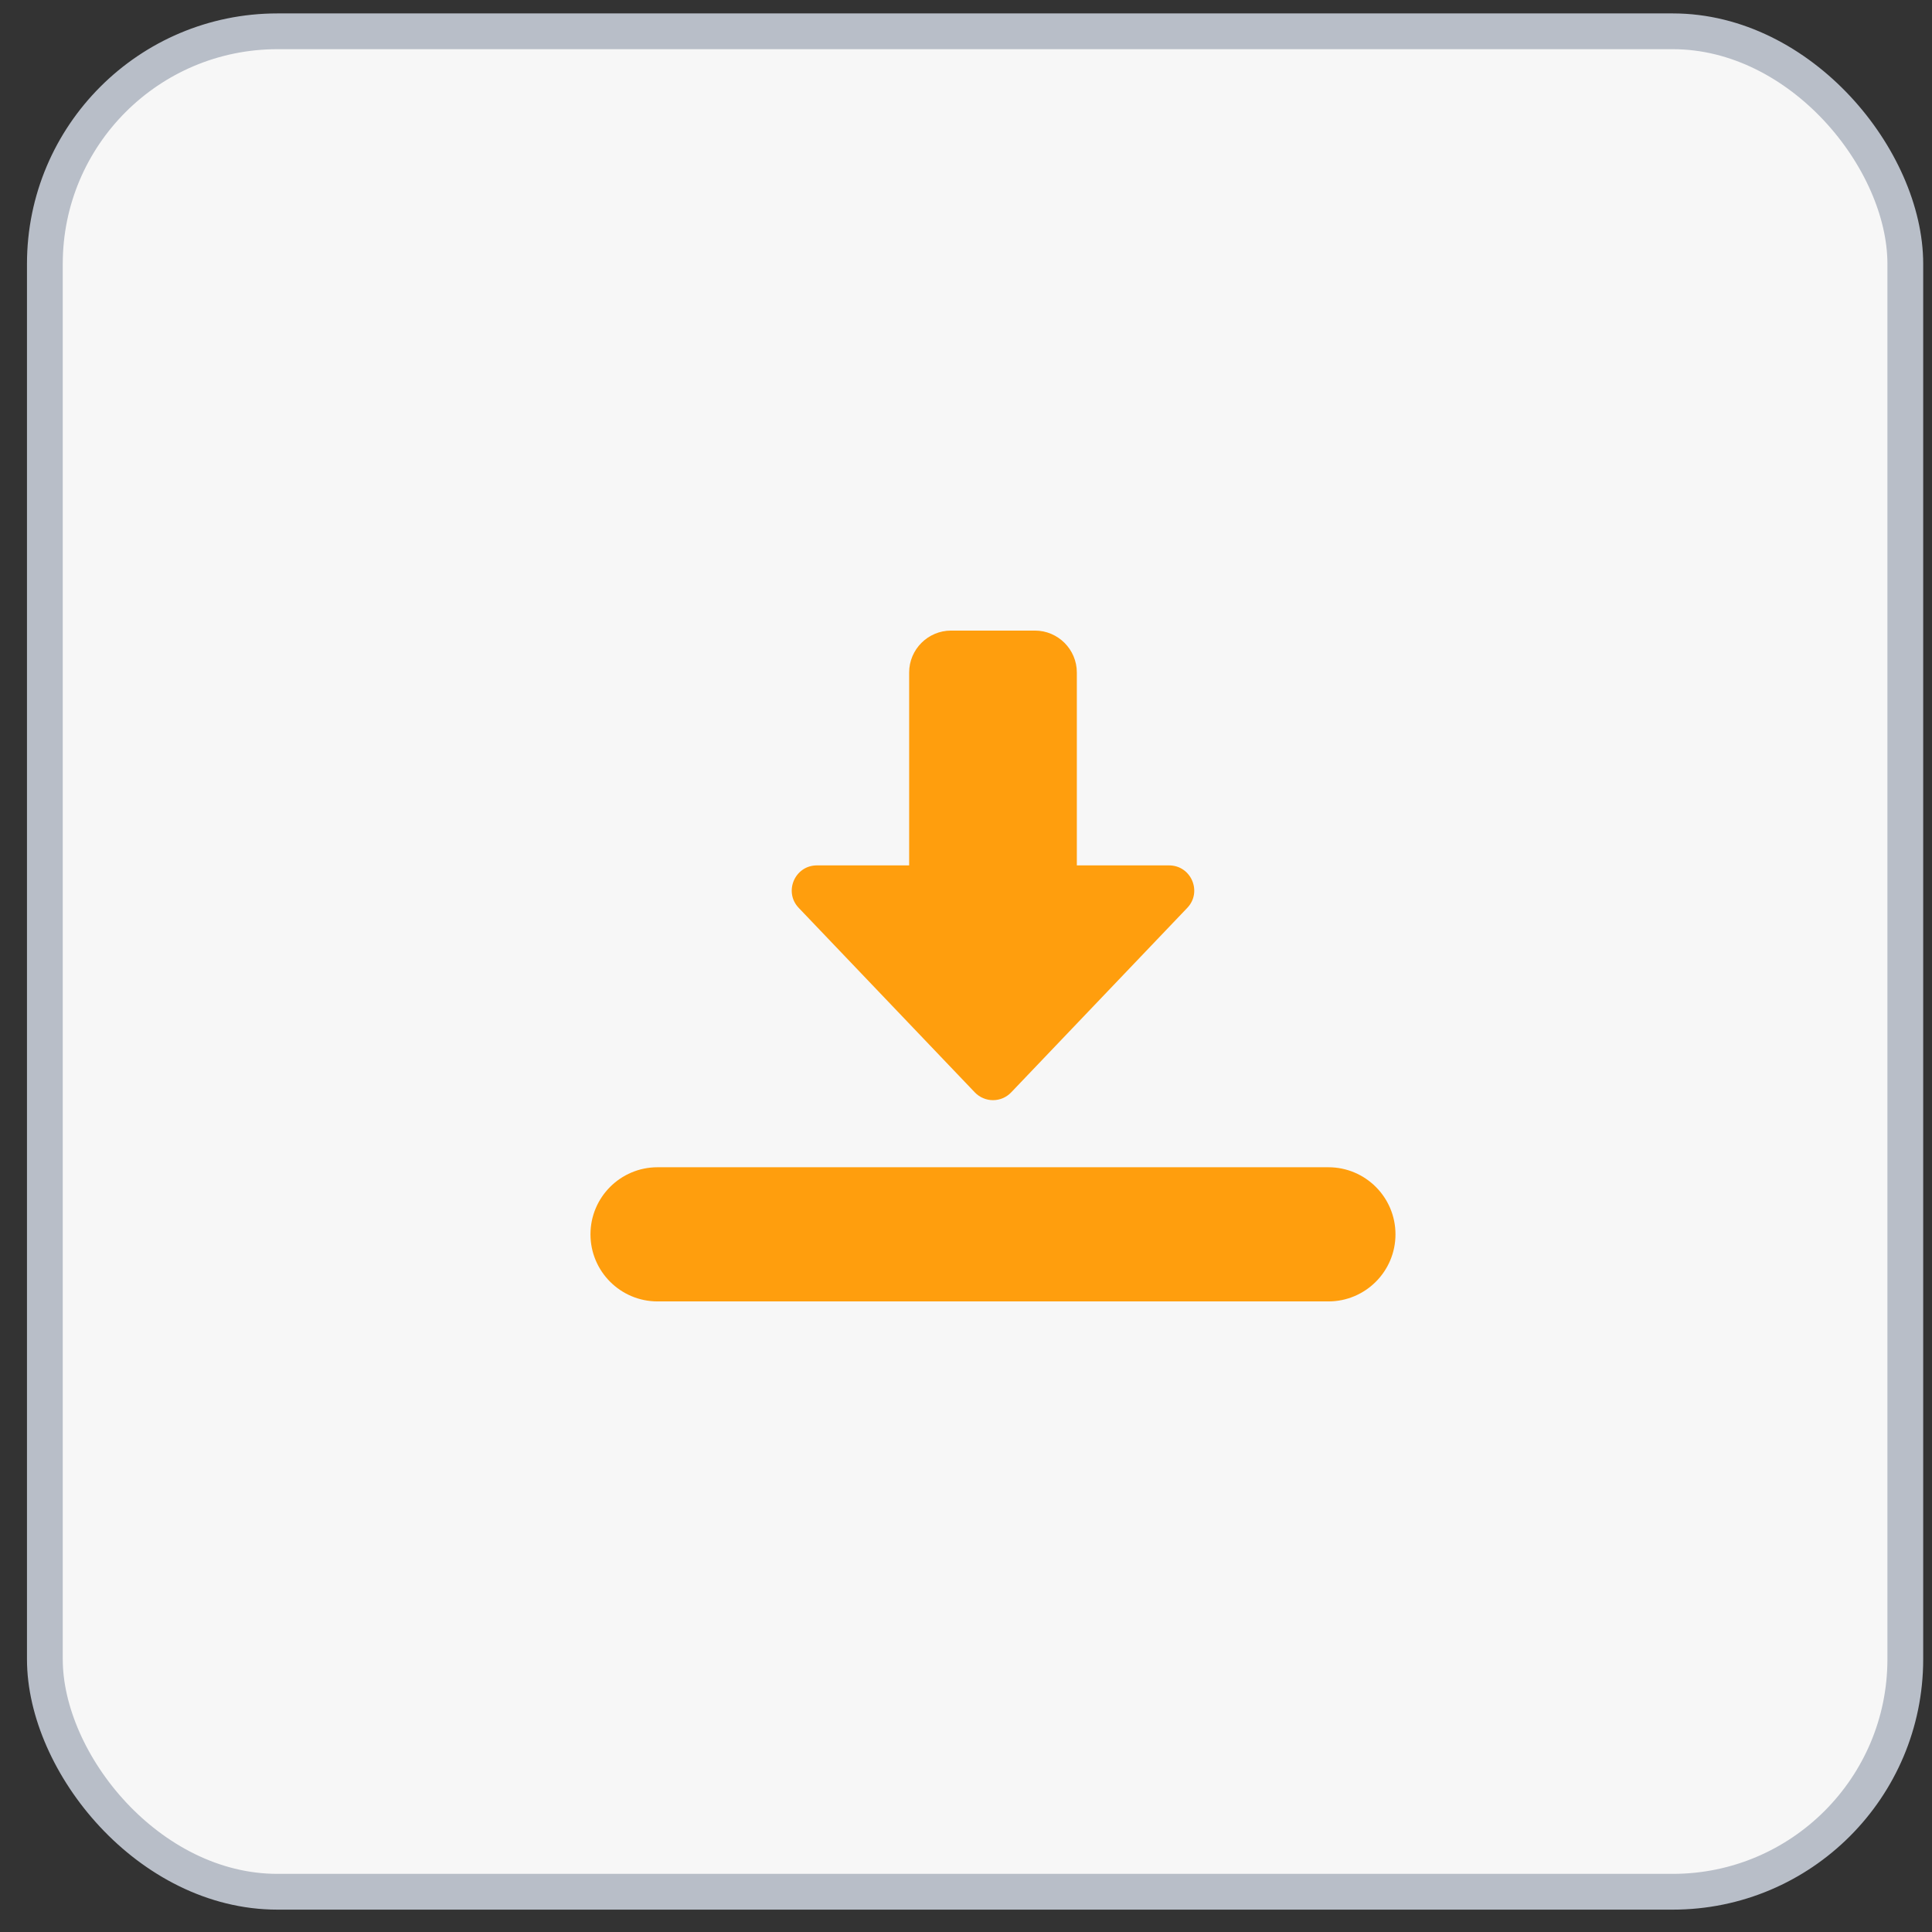 <svg width="54" height="54" viewBox="0 0 54 54" fill="none" xmlns="http://www.w3.org/2000/svg">
<rect x="0" y="0" width="54" height="54" fill="#333333" stroke="none"/>
<rect x="1.254" y="0.875" width="52" height="52" rx="6.5" fill="#F7F7F7" stroke="#B8BEC8"/>
<path fill-rule="evenodd" clip-rule="evenodd" d="M27.246 30.532C27.379 30.671 27.562 30.75 27.755 30.75C27.947 30.75 28.131 30.671 28.263 30.532L33.184 25.376C33.611 24.93 33.294 24.188 32.676 24.188H30.098V18.797C30.098 18.151 29.572 17.625 28.926 17.625H26.583C25.937 17.625 25.411 18.151 25.411 18.797V24.188H22.833C22.215 24.188 21.898 24.93 22.325 25.376L27.246 30.532ZM18.379 32.625C17.343 32.625 16.504 33.465 16.504 34.5C16.504 35.535 17.343 36.375 18.379 36.375H37.129C38.164 36.375 39.004 35.535 39.004 34.5C39.004 33.465 38.164 32.625 37.129 32.625H18.379Z" fill="#FF9E0D"/>
</svg>
